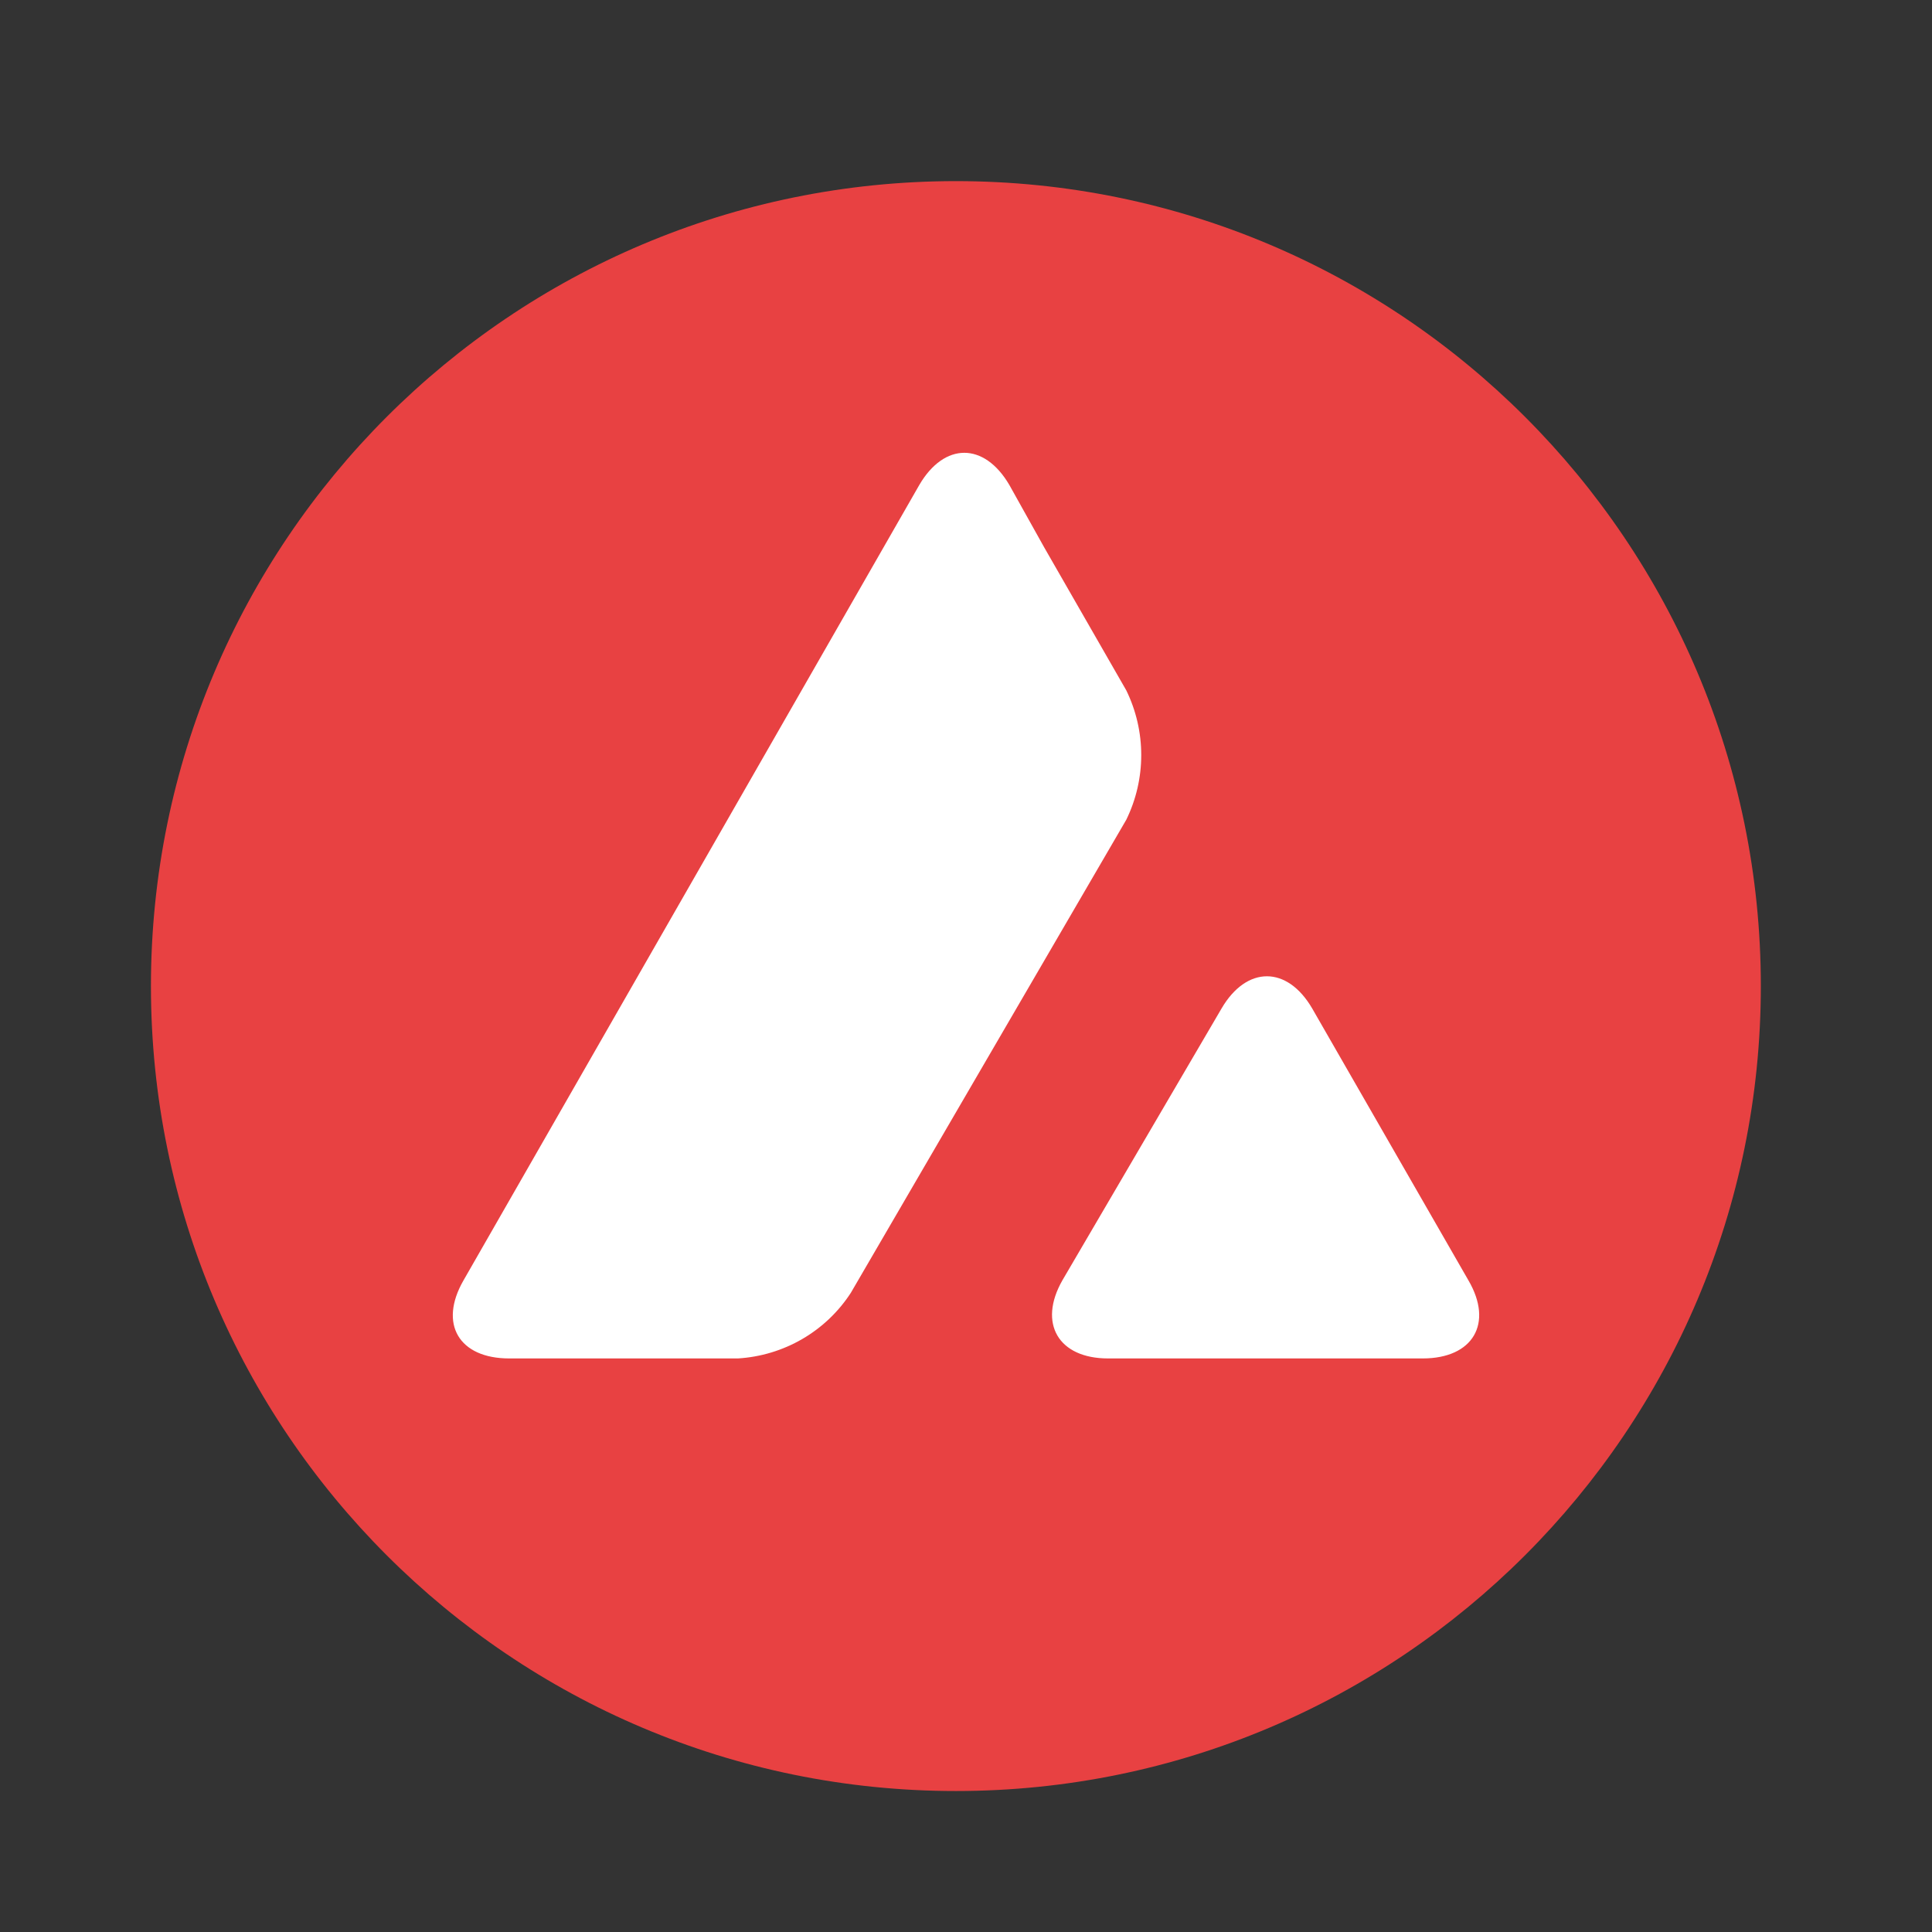 <svg width="64" height="64" viewBox="0 0 64 64" fill="none" xmlns="http://www.w3.org/2000/svg">
<rect x="0" y="0" width="64" height="64" fill="#333333" stroke="none"/>
<path d="M31.665 59.33C46.392 59.33 58.33 47.392 58.33 32.665C58.33 17.938 46.392 6 31.665 6C16.938 6 5 17.938 5 32.665C5 47.392 16.938 59.33 31.665 59.33Z" fill="#E84142"/>
<path d="M40.465 33.408C41.296 31.985 42.641 31.985 43.469 33.408L48.645 42.416C49.477 43.839 48.796 45 47.131 45H36.705C35.061 45 34.381 43.839 35.191 42.416L40.465 33.408ZM30.452 16.067C31.282 14.644 32.605 14.644 33.437 16.067L34.589 18.13L37.309 22.868C37.636 23.537 37.805 24.27 37.805 25.012C37.805 25.755 37.636 26.488 37.309 27.156L28.184 42.828C27.776 43.456 27.225 43.98 26.576 44.357C25.926 44.734 25.195 44.955 24.444 45H16.867C15.205 45 14.524 43.858 15.353 42.416L30.452 16.067Z" fill="white"/>
</svg>

